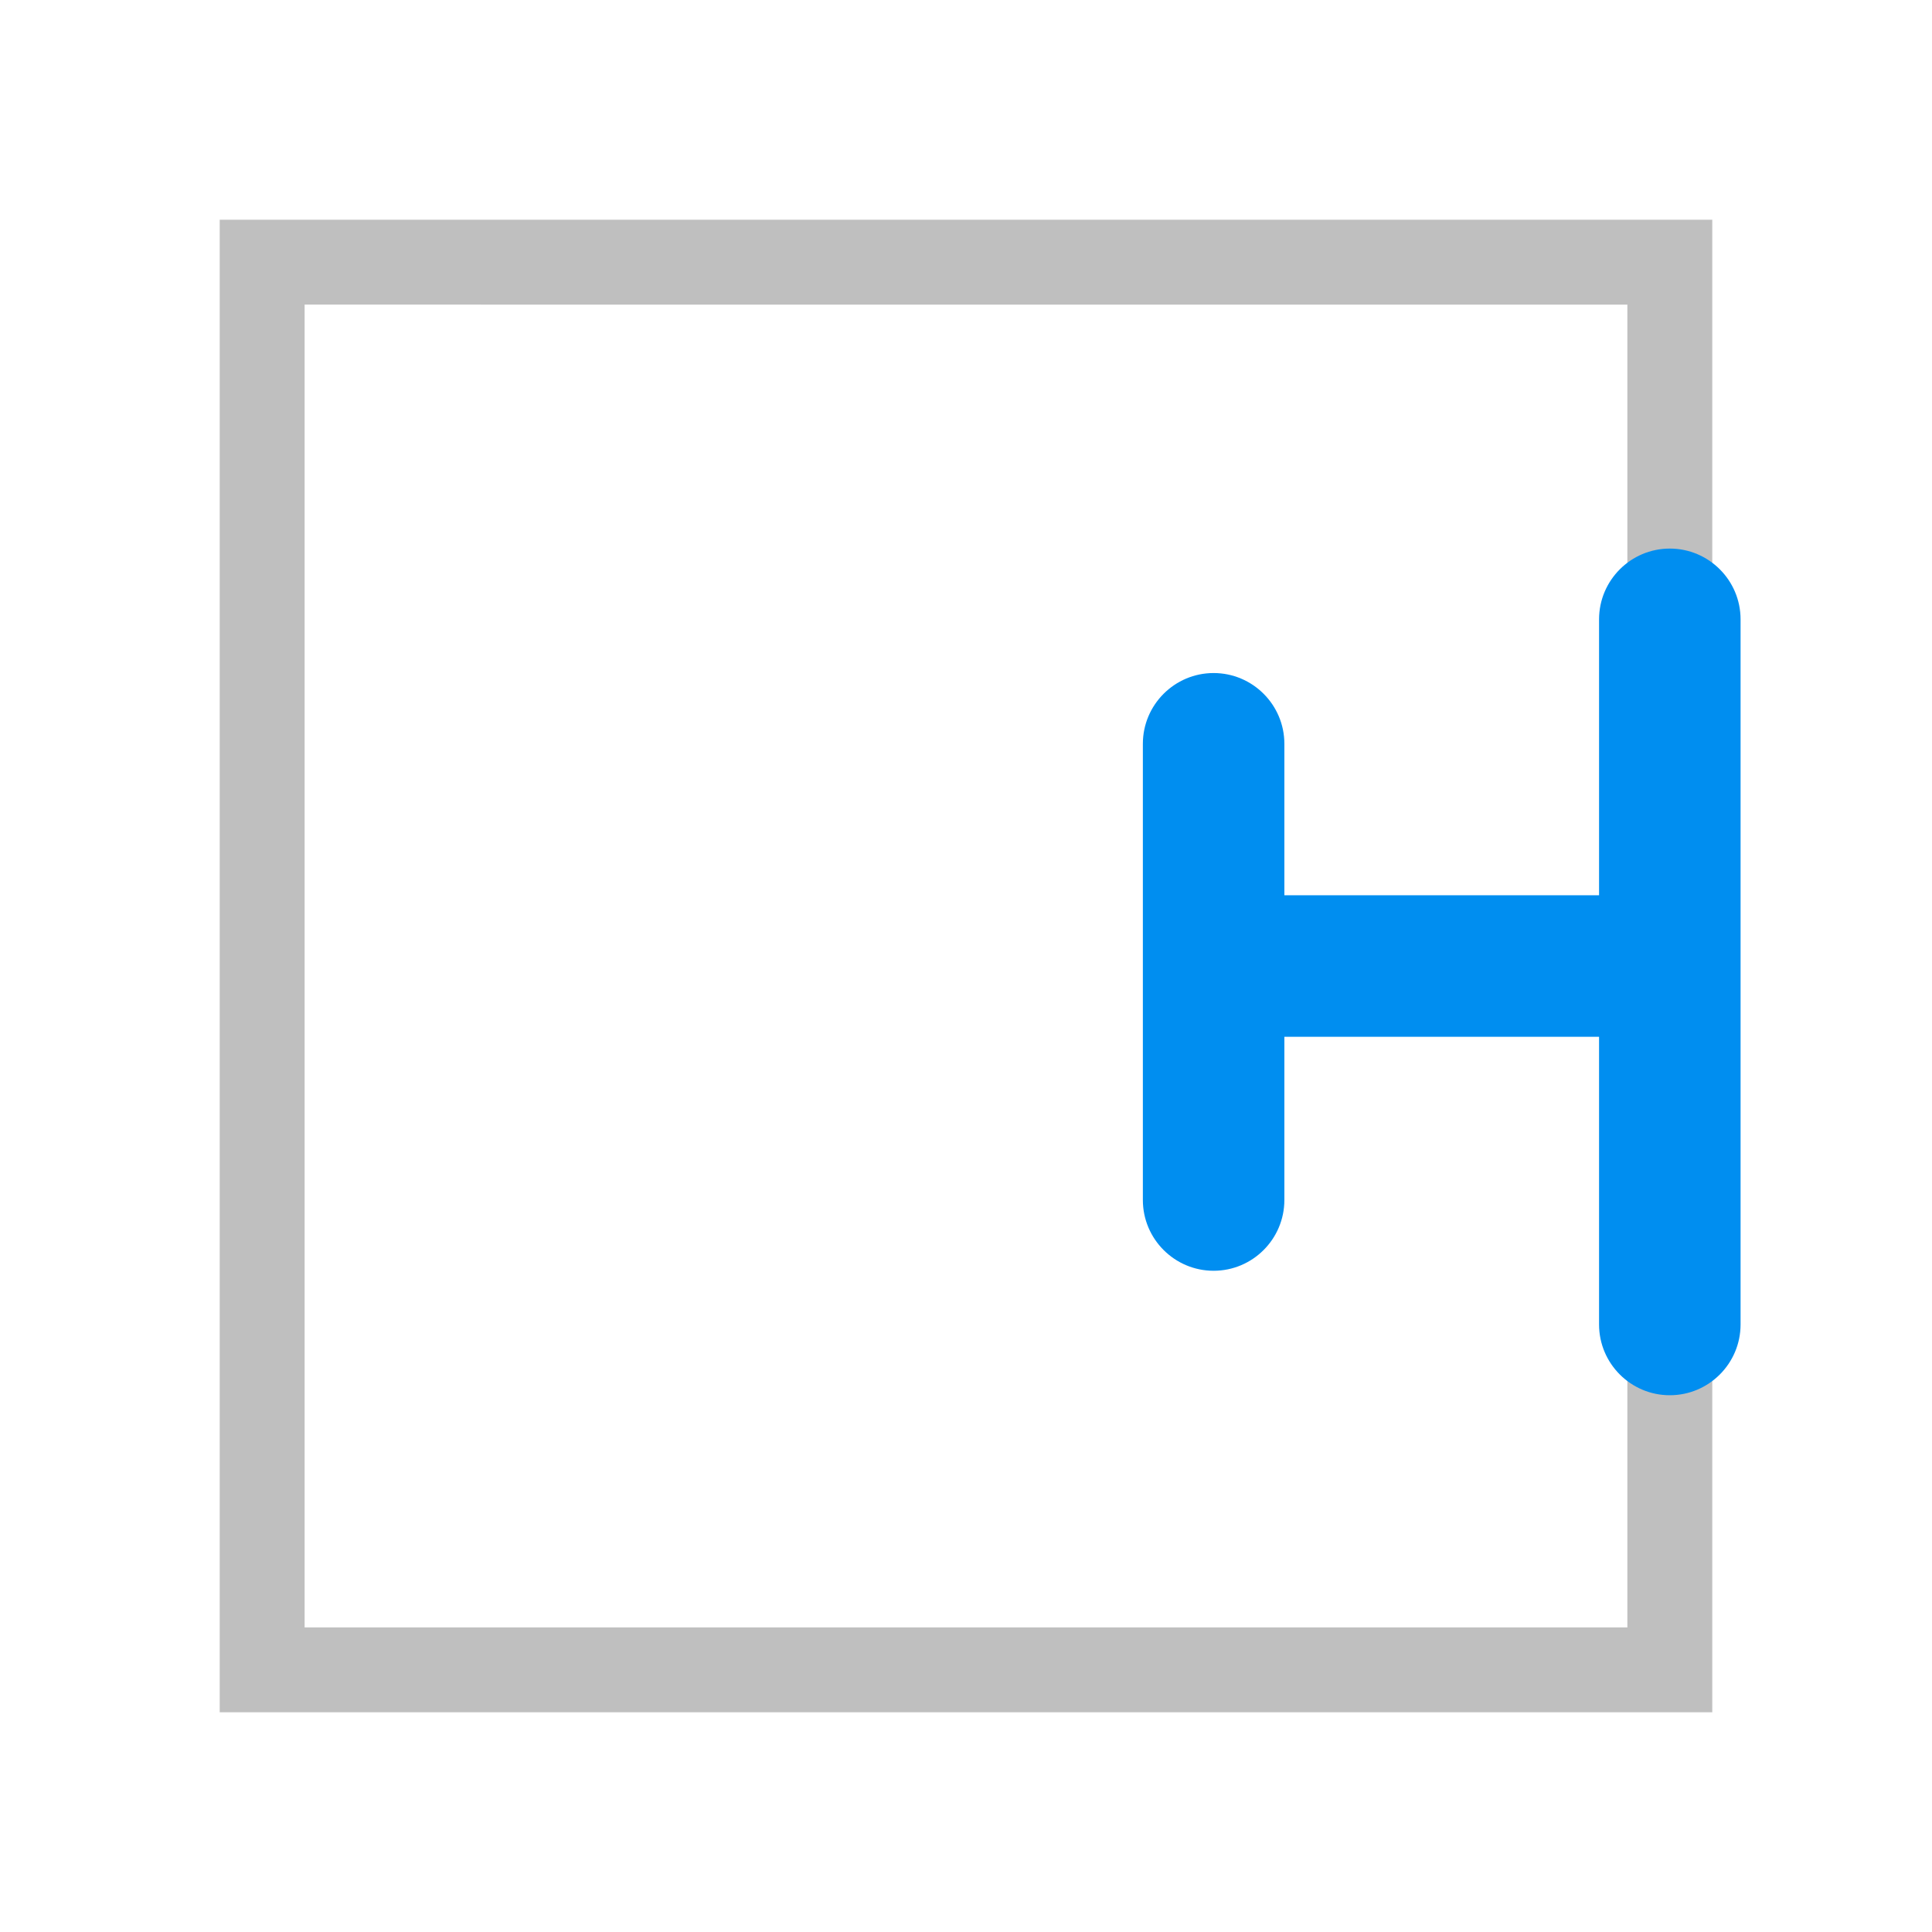 <?xml version="1.0" standalone="no"?><!DOCTYPE svg PUBLIC "-//W3C//DTD SVG 1.1//EN" "http://www.w3.org/Graphics/SVG/1.1/DTD/svg11.dtd"><svg class="icon" width="16px" height="16.00px" viewBox="0 0 1024 1024" version="1.1" xmlns="http://www.w3.org/2000/svg"><path d="M116.45 116.45l791.093 0.008V907.55H116.45V116.45z m746.085 45.008L161.45 161.45v701.1h701.092V161.457z" fill="#BFBFBF" /><path d="M885.035 739.505c-20.677 0-37.5-16.823-37.5-37.5V549.508H680.742v86.527c0 20.677-16.823 37.5-37.5 37.5s-37.5-16.823-37.5-37.5V394.228c0-20.677 16.823-37.5 37.5-37.5s37.5 16.83 37.5 37.508v80.273h166.792v-146.25c0-20.677 16.823-37.5 37.5-37.5s37.5 16.823 37.5 37.5v373.747c0 20.677-16.823 37.5-37.5 37.5z" fill="#008EF0" /></svg>